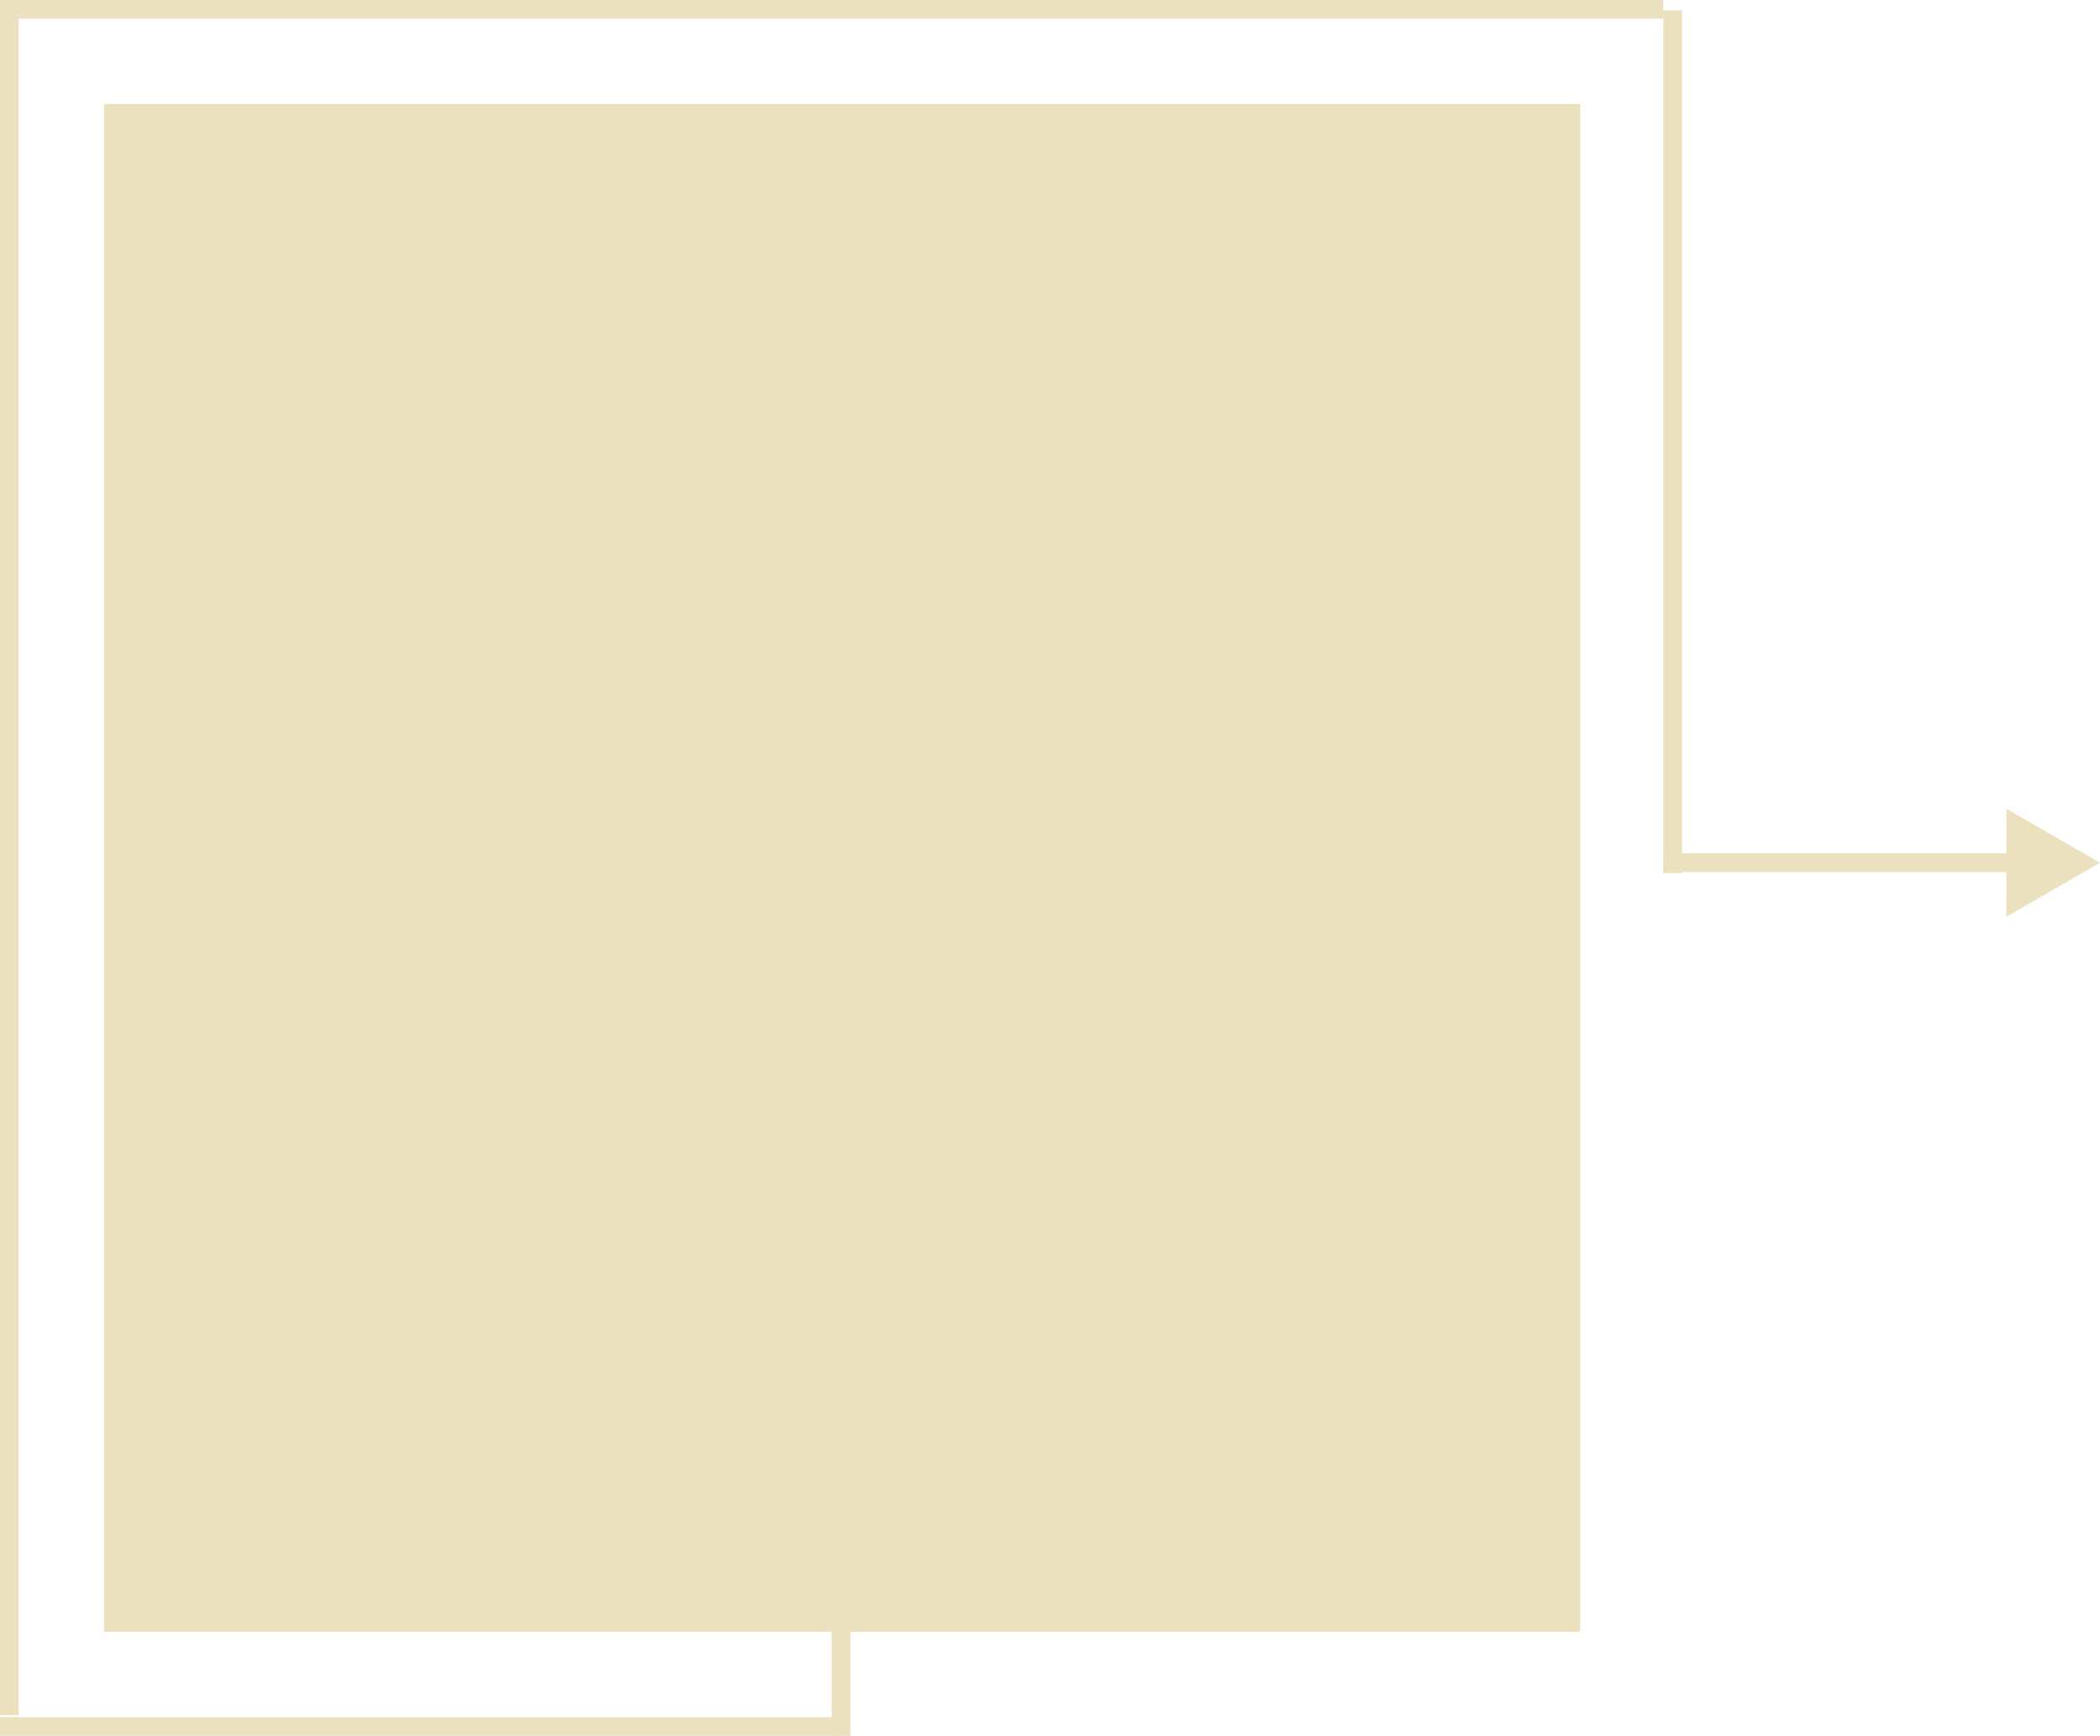 <svg width="202" height="167" viewBox="0 0 202 167" fill="none" xmlns="http://www.w3.org/2000/svg">
<rect width="142" height="147" transform="matrix(1 0 0 -1 10 157)" fill="#EBE1BE"/>
<line y1="-0.9" x2="81" y2="-0.9" transform="matrix(-1 0 0 1 81 167)" stroke="#EBE1BE" stroke-width="1.8"/>
<line y1="-0.9" x2="83" y2="-0.9" transform="matrix(-5.37281e-10 -1 -1 5.37281e-10 160 84)" stroke="#EBE1BE" stroke-width="1.8"/>
<line y1="-0.9" x2="10" y2="-0.9" transform="matrix(-3.73758e-09 -1 -1 3.73758e-09 80 167)" stroke="#EBE1BE" stroke-width="1.8"/>
<line y1="-0.9" x2="160" y2="-0.9" transform="matrix(1 0 0 -1 0 0)" stroke="#EBE1BE" stroke-width="1.8"/>
<path d="M202 83L193 88.196L193 77.804L202 83ZM193.9 83.9L160 83.9L160 82.1L193.9 82.1L193.9 83.9Z" fill="#EBE1BE"/>
<line y1="-0.9" x2="164" y2="-0.9" transform="matrix(0 -1 -1 0 0 165)" stroke="#EBE1BE" stroke-width="1.8"/>
</svg>
